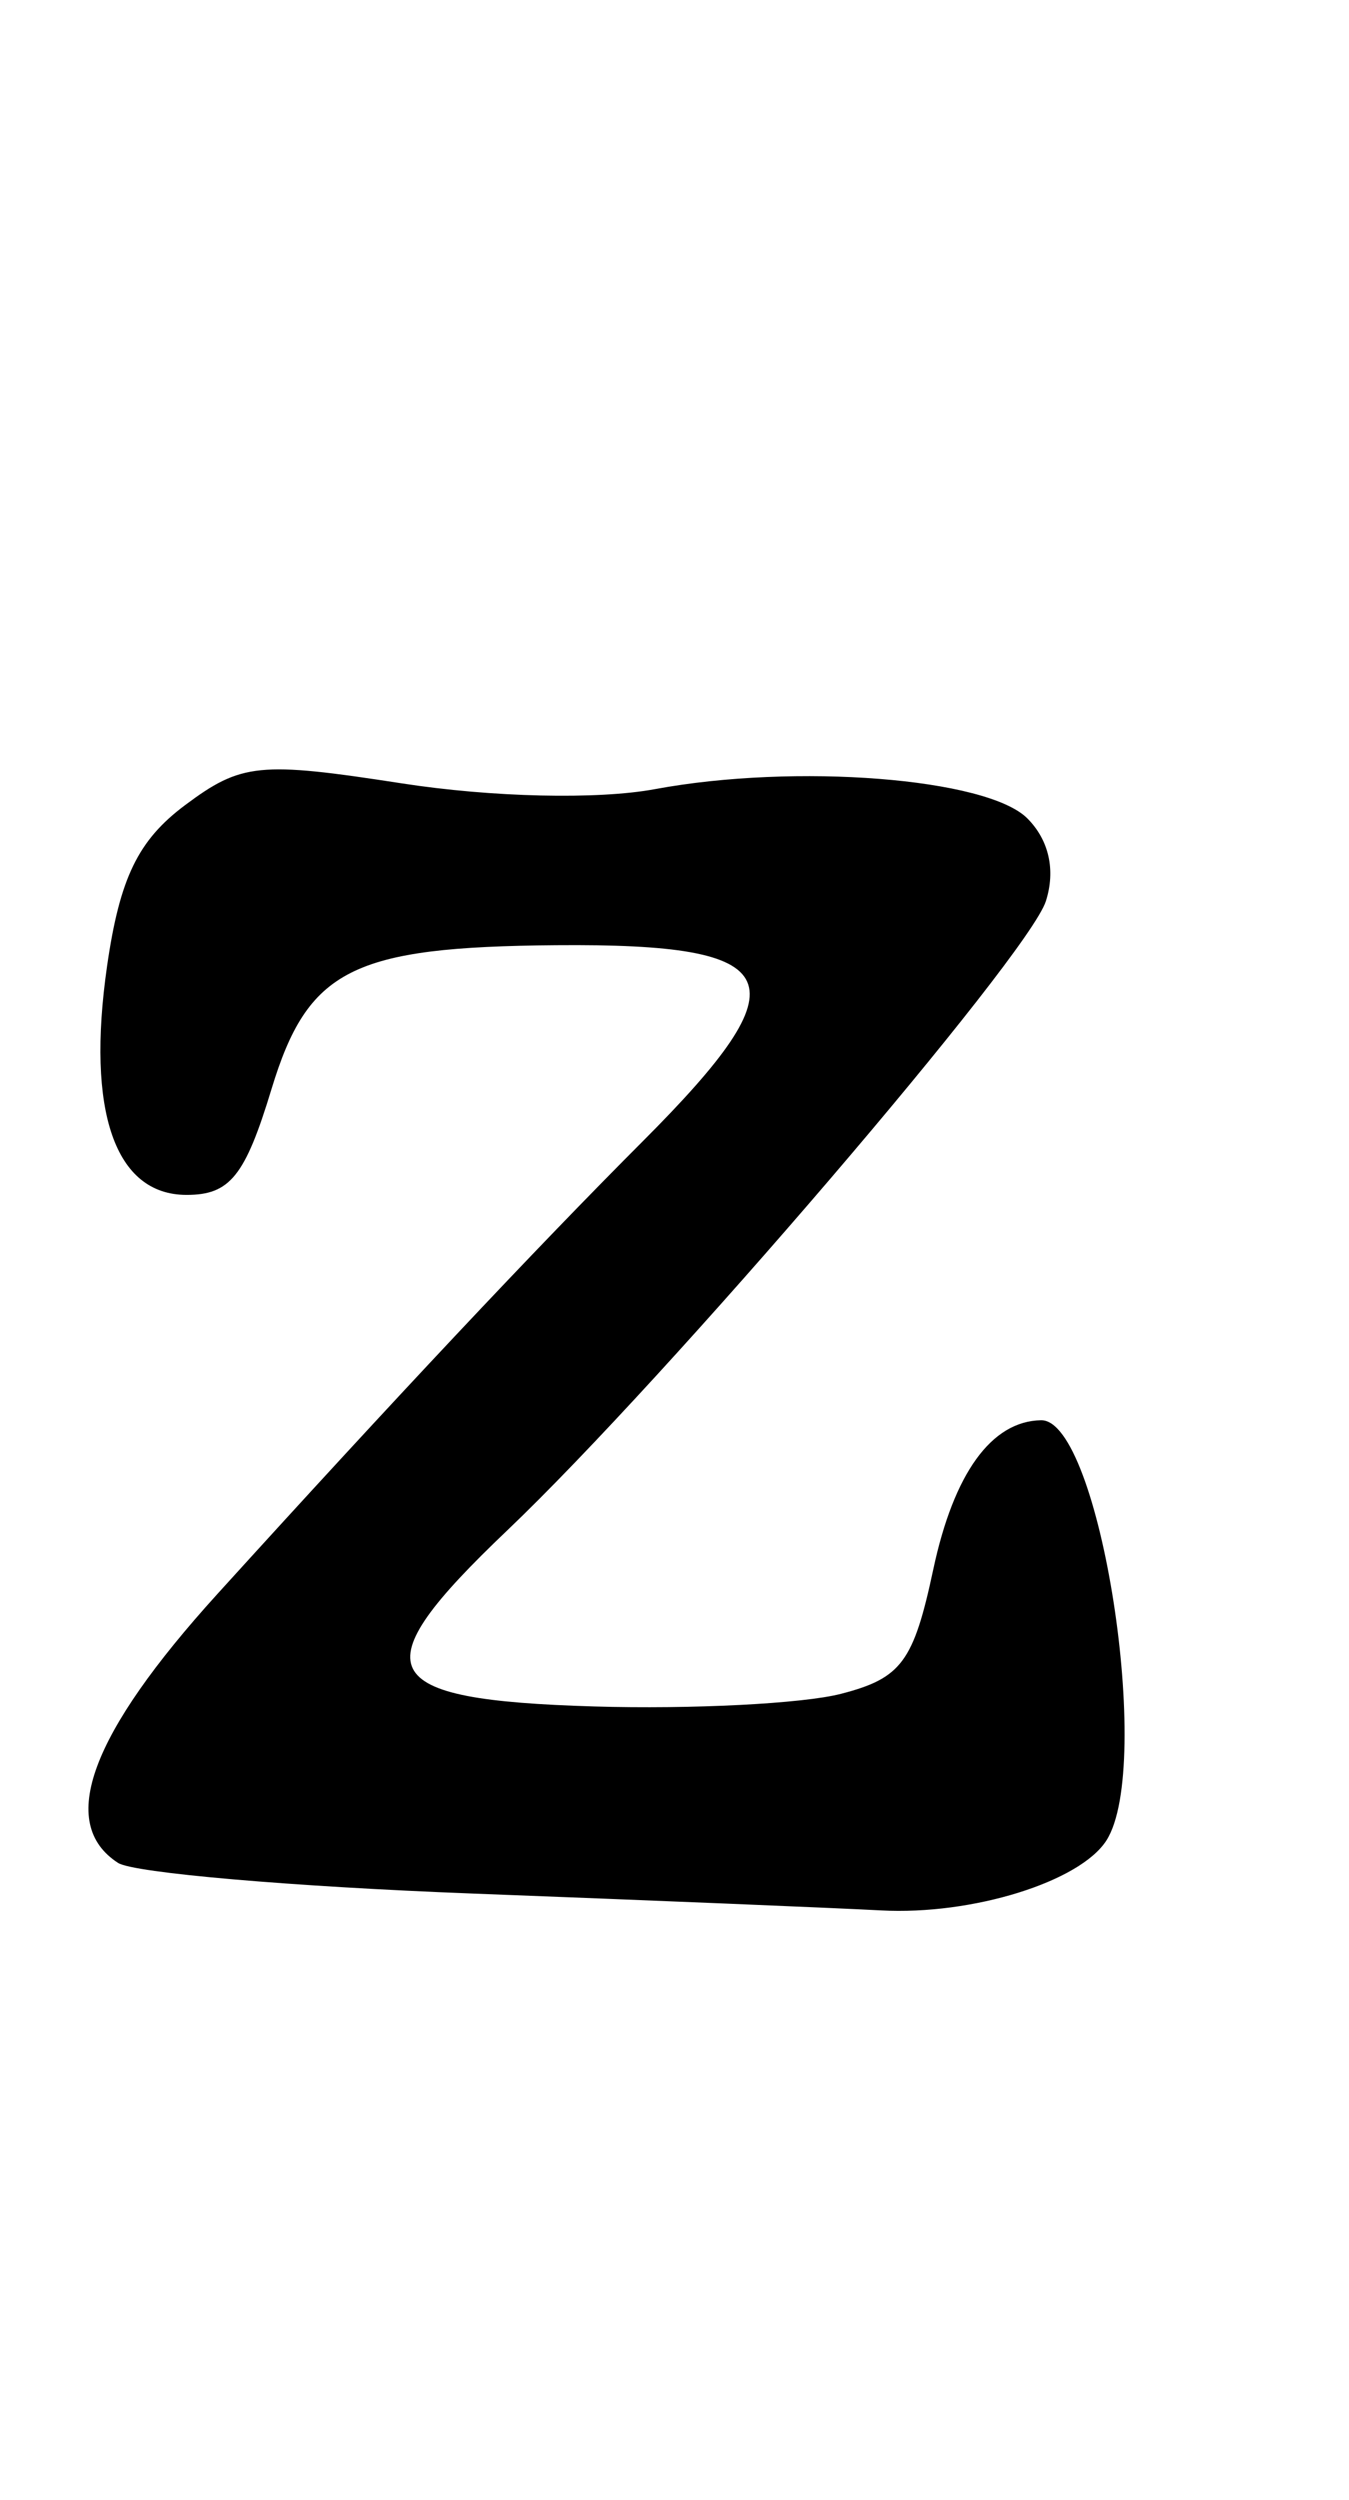 <?xml version="1.0" encoding="UTF-8" standalone="no"?>
<!-- Created with Inkscape (http://www.inkscape.org/) -->

<svg
   xmlns:dc="http://purl.org/dc/elements/1.1/"
   xmlns:cc="http://creativecommons.org/ns#"
   xmlns:rdf="http://www.w3.org/1999/02/22-rdf-syntax-ns#"
   xmlns:svg="http://www.w3.org/2000/svg"
   xmlns="http://www.w3.org/2000/svg"
   xmlns:sodipodi="http://sodipodi.sourceforge.net/DTD/sodipodi-0.dtd"
   xmlns:inkscape="http://www.inkscape.org/namespaces/inkscape"
   id="svg4639"
   version="1.1"
   inkscape:version="0.48.5 r10040"
   width="540"
   height="1000"
   sodipodi:docname="z.svg">
  <defs
     id="defs4643" />
  <sodipodi:namedview
     pagecolor="#ffffff"
     bordercolor="#666666"
     borderopacity="1"
     objecttolerance="10"
     gridtolerance="10"
     guidetolerance="10"
     inkscape:pageopacity="0"
     inkscape:pageshadow="2"
     inkscape:window-width="1043"
     inkscape:window-height="781"
     id="namedview4641"
     showgrid="false"
     inkscape:zoom="2.1261261"
     inkscape:cx="30"
     inkscape:cy="55.499999"
     inkscape:window-x="0"
     inkscape:window-y="0"
     inkscape:window-maximized="0"
     inkscape:current-layer="svg4639" />
  <path
     style="fill:#000000"
     d="M 189,757.473 C 117.225,754.738 53.437,749.223 47.25,745.219 22.886,729.45 36.077,693.759 86.997,637.672 158.043,559.416 214.148,499.748 257.402,456.444 c 64.594,-64.668 58.183,-79.115 -34.767,-78.334 -81.781,0.686 -99.381,9.585 -113.972,57.626 C 98.121,470.446 92.049,478 74.691,478 46.05,478 34.465,444.669 42.865,386.434 47.94,351.248 55.276,336.124 74.074,322.092 c 22.538,-16.824 29.72,-17.547 86.679,-8.731 36.278,5.615 78.458,6.581 101.426,2.321 56.313,-10.443 132.923,-4.438 149.044,11.684 8.681,8.681 11.385,20.689 7.451,33.085 -6.947,21.888 -151.751,190.945 -215.669,251.792 -58.987,56.153 -53.258,67.747 34.785,70.393 39.092,1.175 83.594,-1.102 98.893,-5.06 24.16,-6.25 29.011,-12.793 36.904,-49.768 8.206,-38.447 23.27,-59.291 43.122,-59.67 23.539,-0.45 45.177,138.235 26.22,168.049 -10.551,16.593 -53.7,29.995 -90.265,28.036 -18.24,-0.977 -91.889,-4.015 -163.664,-6.75 z"
     id="path4649"
     inkscape:connector-curvature="0" />
</svg>

